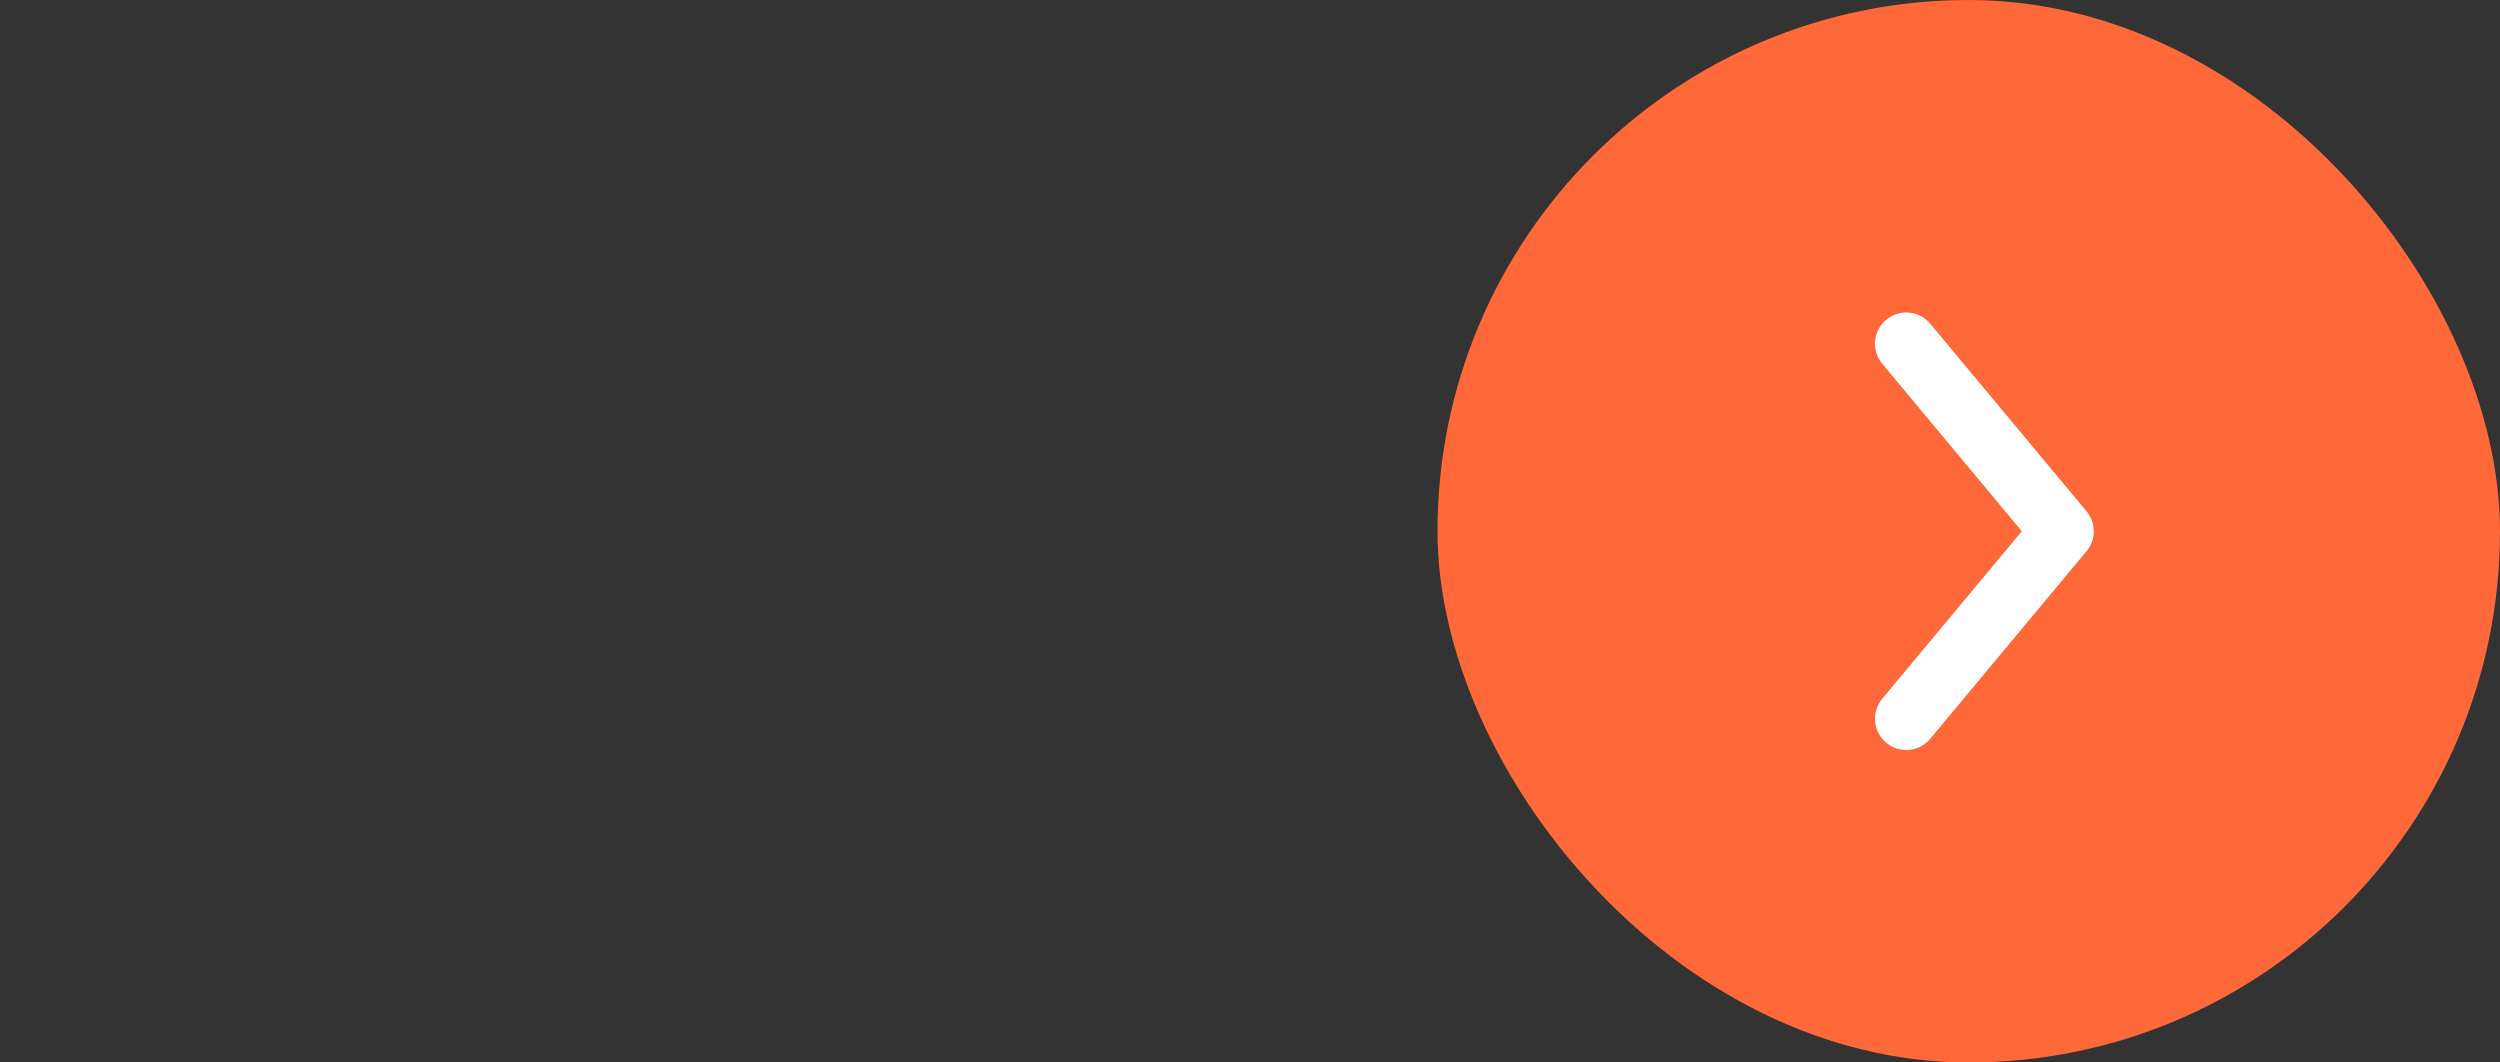 <svg width="80" height="34" viewBox="0 0 80 34" fill="none" xmlns="http://www.w3.org/2000/svg">
<rect x="0" y="0" width="80" height="34" fill="#333333" stroke="none"/>
<g id="find">
<g id="find_2">
<rect id="back__COLOR:main-2" x="46" width="34" height="34" rx="17" fill="#FF6838"/>
<path id="text__COLOR:invisible" d="M61 23L66 17L61 11" stroke="white" stroke-width="2" stroke-linecap="round" stroke-linejoin="round"/>
</g>
</g>
</svg>
